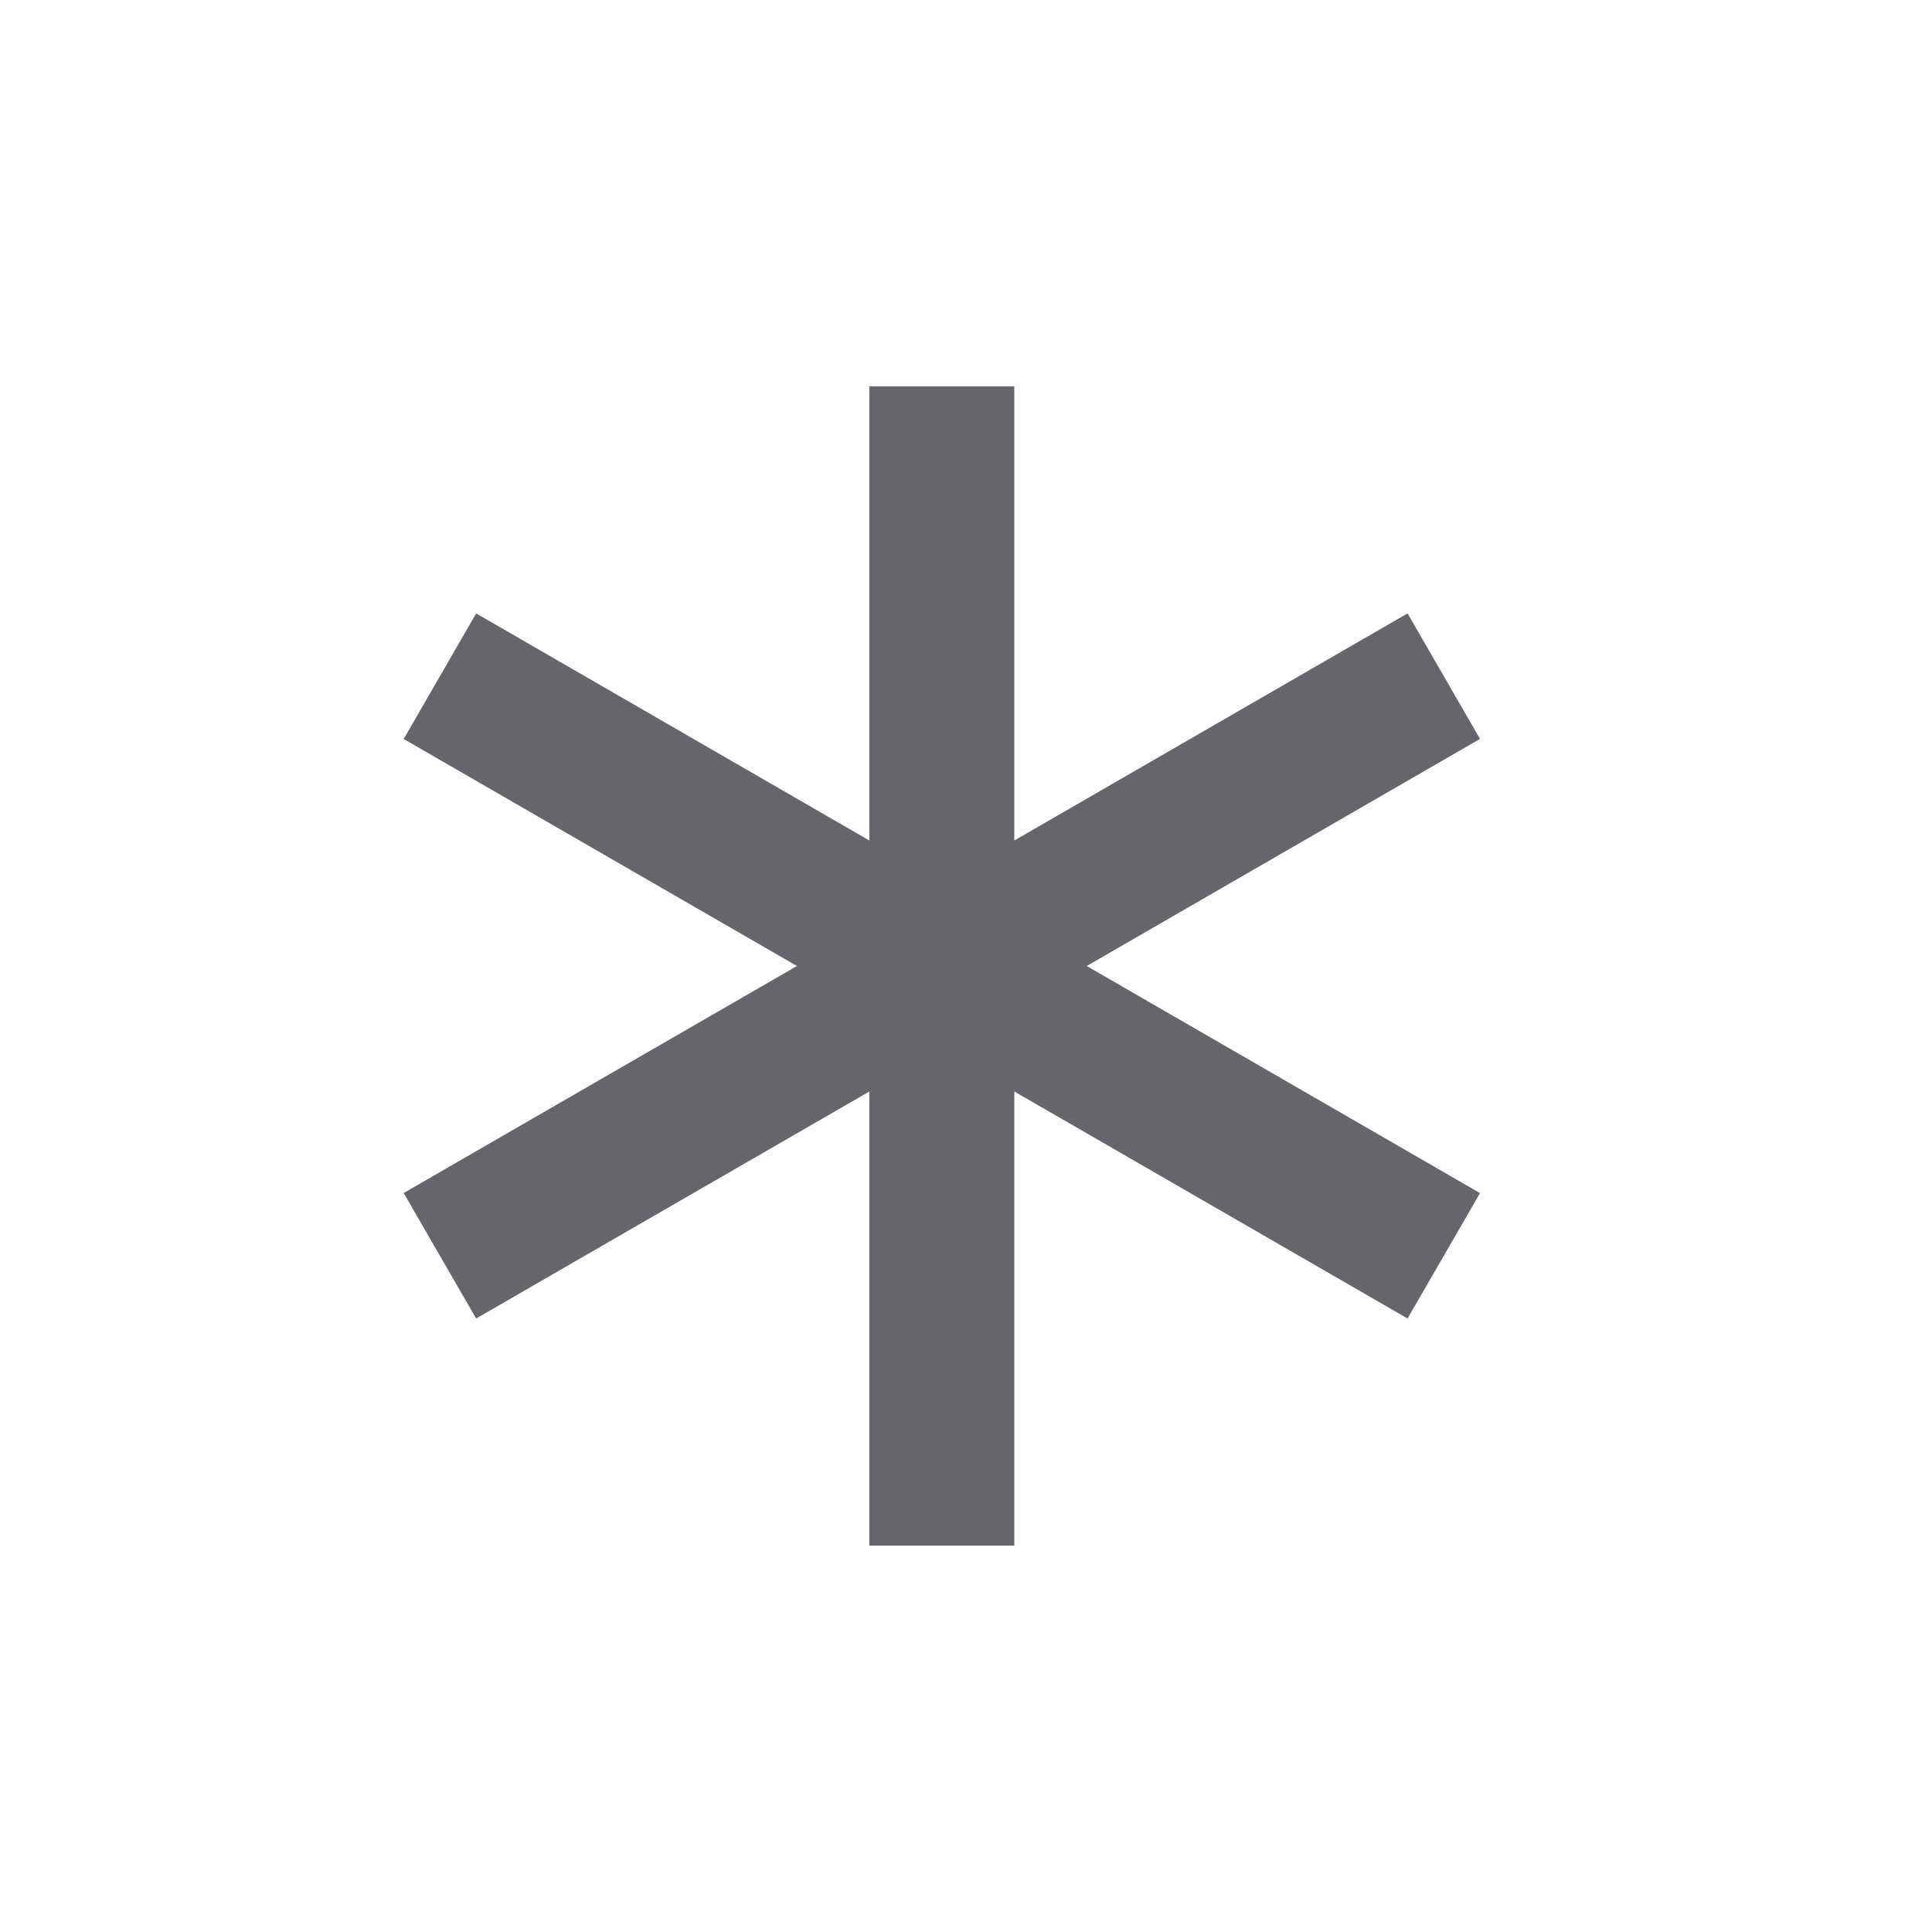 <svg width="20" height="20" viewBox="0 0 20 20" fill="none" xmlns="http://www.w3.org/2000/svg">
<path fill-rule="evenodd" clip-rule="evenodd" d="M8.25 10L4.179 12.35L4.929 13.649L9 11.299V16H10.5V11.299L14.571 13.649L15.321 12.351L11.25 10L15.321 7.649L14.571 6.35L10.5 8.701V4H9V8.701L4.929 6.35L4.179 7.65L8.25 10Z" fill="#65656C"/>
</svg>
